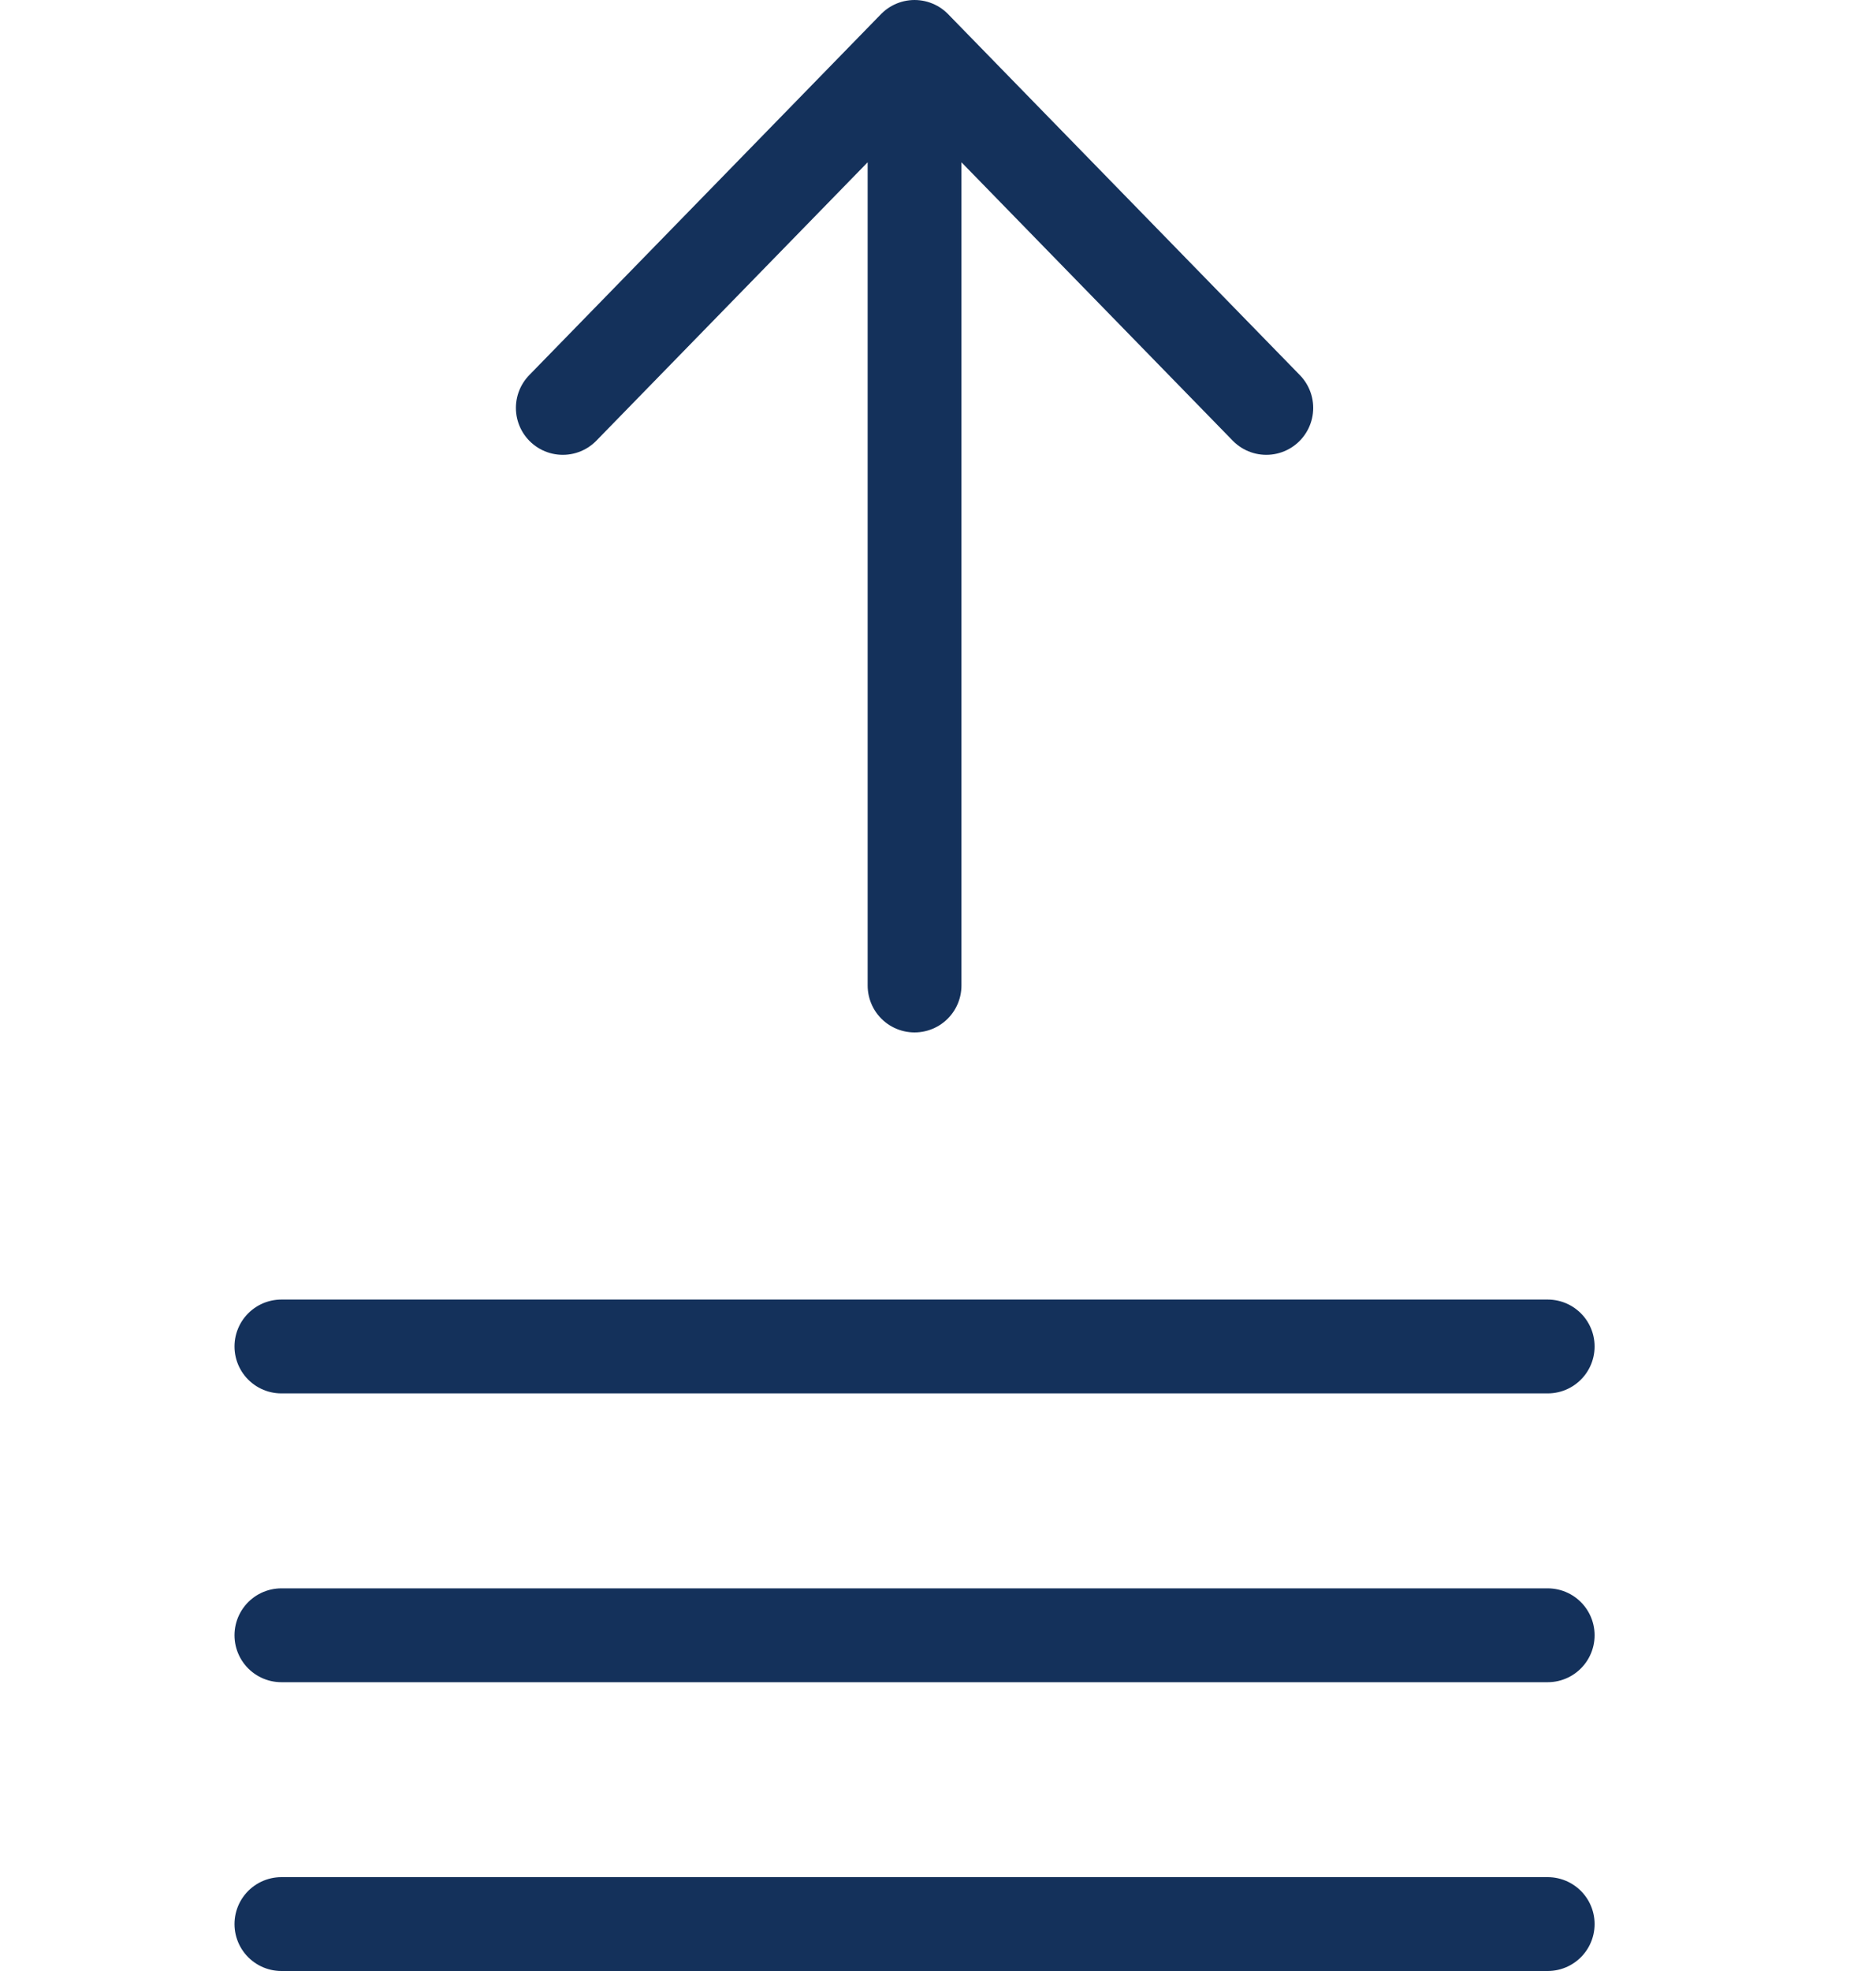 <svg width="40" height="42" viewBox="0 0 40 42" fill="none" xmlns="http://www.w3.org/2000/svg">
<path d="M12 8.692L19.5 1M19.5 1L27 8.692M19.5 1V21M6 41H33M6 34.846H33M6 28.692H33" stroke="#14315B" stroke-width="2" stroke-linecap="round" stroke-linejoin="round"/>
</svg>
